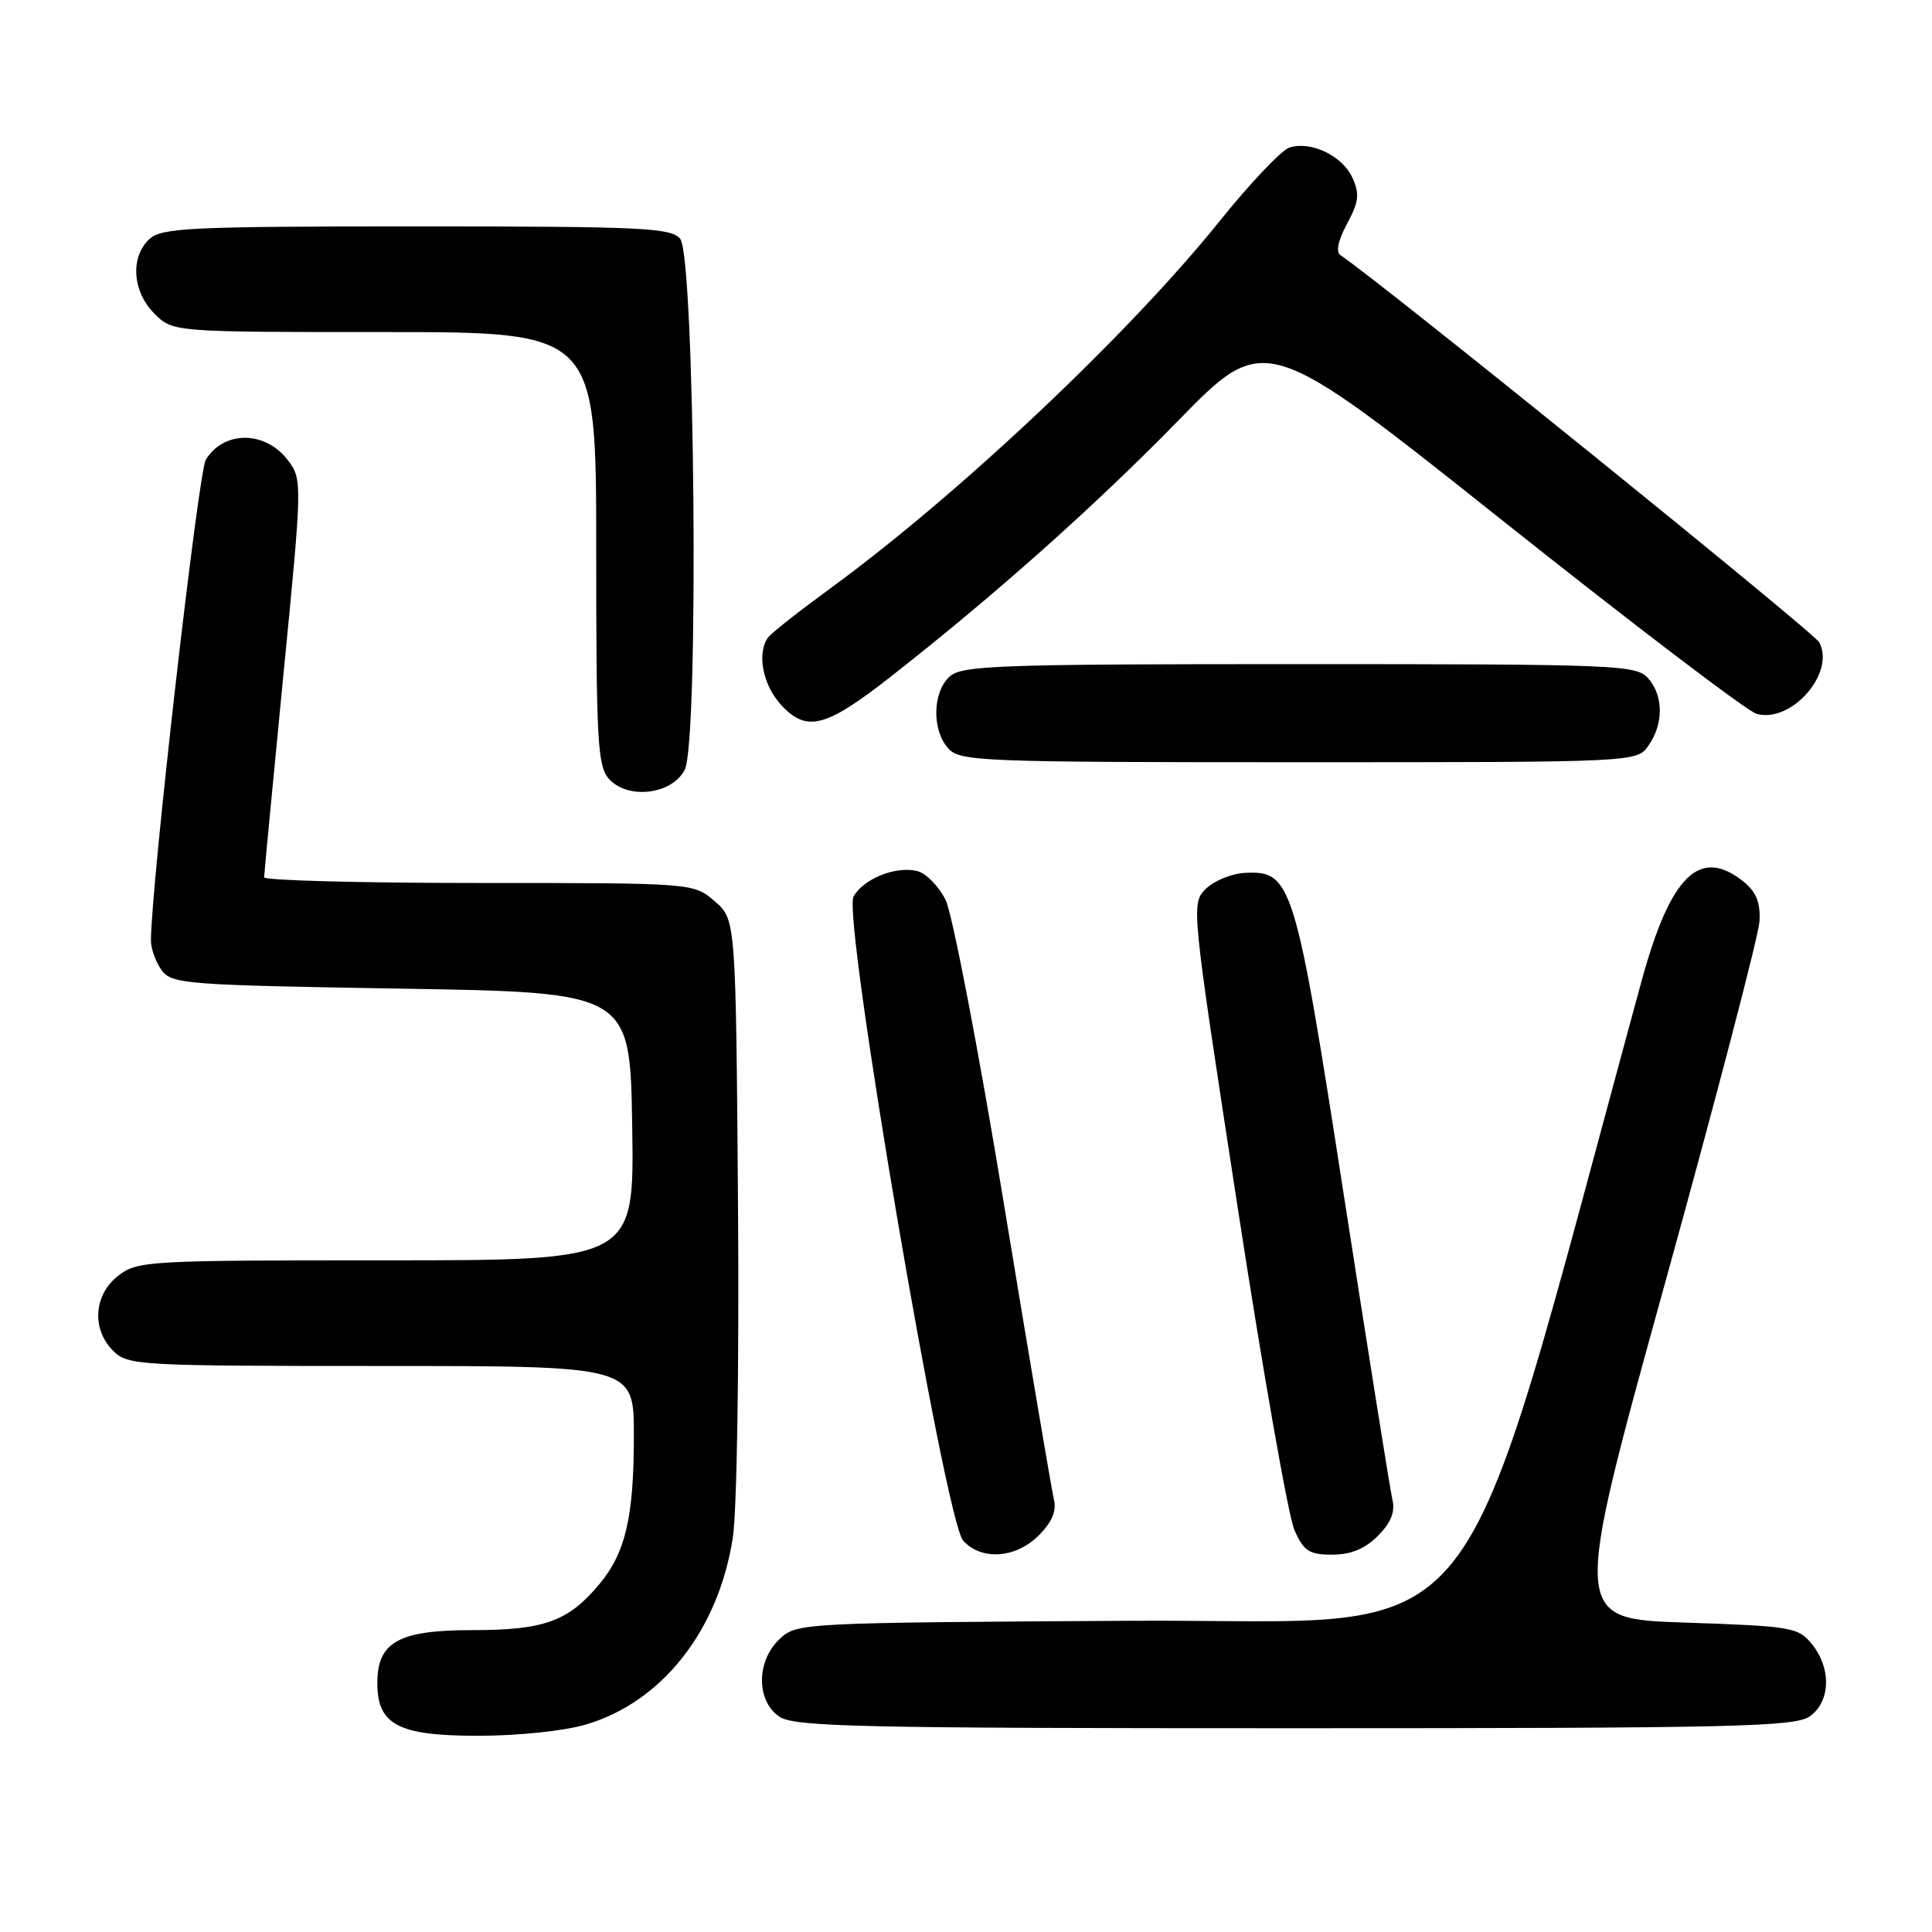 <?xml version="1.0" encoding="UTF-8" standalone="no"?>
<!DOCTYPE svg PUBLIC "-//W3C//DTD SVG 1.1//EN" "http://www.w3.org/Graphics/SVG/1.1/DTD/svg11.dtd" >
<svg xmlns="http://www.w3.org/2000/svg" xmlns:xlink="http://www.w3.org/1999/xlink" version="1.1" viewBox="0 0 256 256">
 <g >
 <path fill="currentColor"
d=" M 77.67 228.50 C 87.75 225.51 95.20 216.03 97.10 203.76 C 97.65 200.25 97.95 180.85 97.79 159.66 C 97.50 121.83 97.50 121.83 94.69 119.41 C 91.89 117.00 91.89 117.00 63.44 117.00 C 47.80 117.00 35.00 116.66 35.00 116.25 C 35.00 115.84 36.15 103.82 37.54 89.54 C 40.05 63.99 40.06 63.55 38.19 61.04 C 35.22 57.06 29.69 56.99 27.27 60.91 C 26.28 62.53 20.00 117.52 20.00 124.63 C 20.00 125.72 20.64 127.49 21.42 128.56 C 22.75 130.39 24.61 130.53 53.17 131.00 C 83.50 131.50 83.50 131.50 83.77 149.25 C 84.05 167.00 84.05 167.00 51.16 167.00 C 19.40 167.00 18.18 167.07 15.63 169.07 C 12.41 171.61 12.12 176.12 15.00 179.00 C 16.92 180.92 18.33 181.00 50.50 181.00 C 84.00 181.00 84.00 181.00 83.99 190.25 C 83.99 201.10 82.88 205.80 79.34 210.00 C 75.26 214.86 72.07 216.00 62.55 216.00 C 52.83 216.00 50.00 217.58 50.00 223.00 C 50.00 228.55 52.76 230.00 63.32 230.00 C 68.68 230.00 74.78 229.36 77.67 228.50 Z  M 239.78 227.44 C 242.56 225.50 242.70 221.09 240.09 217.86 C 238.28 215.62 237.44 215.48 223.25 215.00 C 208.32 214.50 208.32 214.50 220.63 170.00 C 227.40 145.52 233.03 123.97 233.14 122.10 C 233.28 119.60 232.72 118.20 231.06 116.85 C 225.25 112.15 221.35 115.94 217.51 130.02 C 192.23 222.53 198.65 214.47 149.97 214.76 C 106.04 215.02 105.58 215.04 103.30 217.18 C 100.22 220.08 100.18 225.31 103.22 227.44 C 105.18 228.81 113.33 229.00 171.50 229.00 C 229.67 229.00 237.82 228.81 239.78 227.44 Z  M 137.64 203.45 C 139.39 201.70 140.02 200.21 139.65 198.70 C 139.36 197.49 136.37 179.85 133.02 159.50 C 129.67 139.15 126.19 121.03 125.29 119.23 C 124.39 117.43 122.71 115.71 121.54 115.42 C 118.70 114.71 114.36 116.46 113.09 118.82 C 111.62 121.58 125.23 201.49 127.62 204.14 C 130.04 206.81 134.59 206.50 137.64 203.45 Z  M 182.57 203.52 C 184.29 201.80 184.88 200.34 184.51 198.77 C 184.22 197.52 181.34 179.47 178.11 158.66 C 171.63 116.82 171.18 115.35 164.98 115.66 C 163.19 115.75 160.85 116.71 159.77 117.79 C 157.82 119.74 157.85 120.01 163.94 159.62 C 167.31 181.56 170.72 200.96 171.52 202.75 C 172.76 205.54 173.48 206.00 176.53 206.00 C 178.99 206.00 180.86 205.23 182.57 203.52 Z  M 90.73 102.00 C 92.64 98.28 92.08 34.01 90.13 31.65 C 88.90 30.18 85.18 30.00 55.21 30.00 C 25.39 30.00 21.45 30.18 19.83 31.65 C 17.23 34.01 17.52 38.61 20.45 41.55 C 22.91 44.00 22.91 44.00 50.95 44.00 C 79.00 44.00 79.00 44.00 79.00 72.67 C 79.00 98.25 79.18 101.55 80.70 103.22 C 83.21 105.99 89.05 105.28 90.73 102.00 Z  M 218.44 98.78 C 220.47 95.89 220.42 92.13 218.35 89.83 C 216.79 88.11 214.03 88.00 172.17 88.00 C 132.15 88.00 127.47 88.17 125.83 89.65 C 123.55 91.72 123.46 96.74 125.65 99.17 C 127.21 100.89 129.98 101.00 172.10 101.00 C 216.89 101.00 216.89 101.00 218.44 98.78 Z  M 117.94 89.73 C 131.76 78.91 144.93 67.19 156.07 55.79 C 167.63 43.95 167.63 43.95 199.07 68.96 C 216.36 82.71 231.52 94.25 232.76 94.59 C 237.36 95.87 243.23 89.17 241.06 85.11 C 240.34 83.78 182.99 37.40 177.63 33.82 C 176.98 33.39 177.29 31.88 178.50 29.64 C 180.06 26.73 180.18 25.70 179.20 23.55 C 177.88 20.64 173.70 18.64 170.86 19.55 C 169.82 19.87 165.65 24.27 161.59 29.32 C 149.56 44.29 126.97 65.59 110.00 77.98 C 105.88 80.99 102.17 83.91 101.77 84.47 C 100.25 86.59 101.08 90.80 103.54 93.45 C 106.89 97.06 109.42 96.40 117.94 89.73 Z "/>
</g>
</svg>